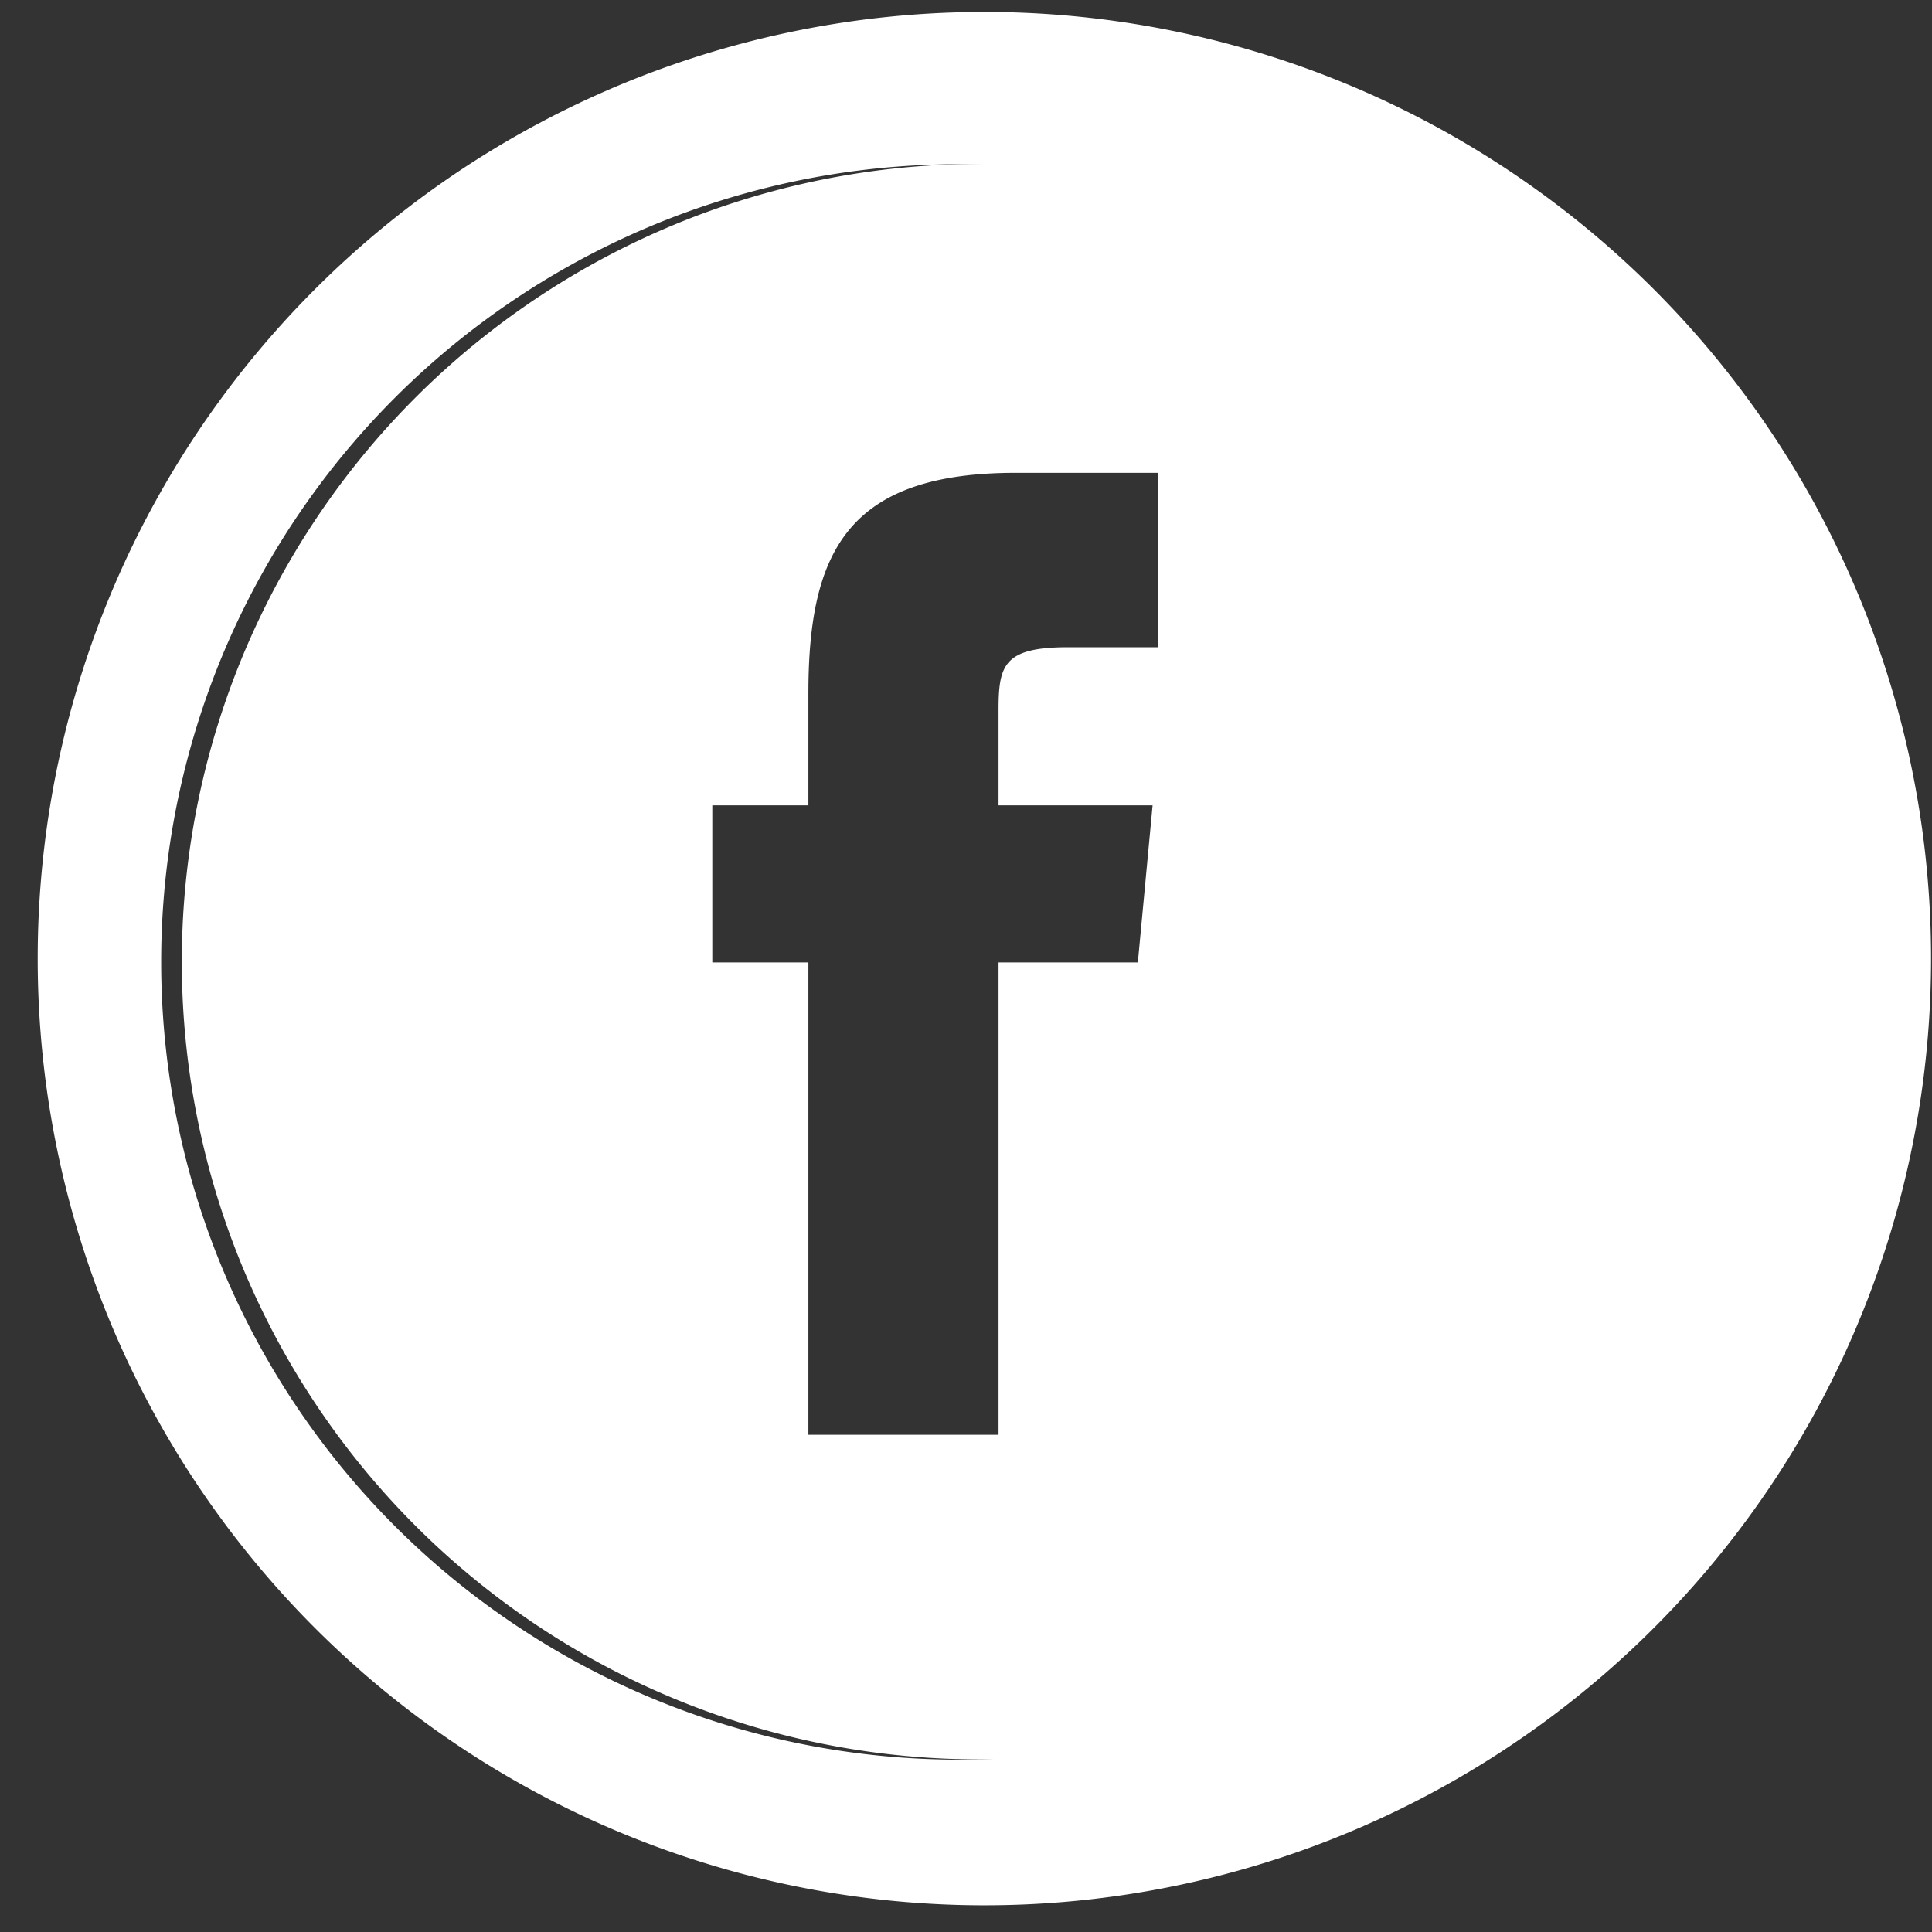<svg xmlns="http://www.w3.org/2000/svg" width="38" height="38" viewBox="0 0 38 38"><rect x="0" y="0" width="38" height="38" fill="#333333" stroke="none"/><path fill="#fff" d="M18.93.24a18.62 18.62 0 1 1 0 37.23 18.62 18.62 0 0 1 0-37.23zM3.17 18.92a15.69 15.69 0 1 0 31.38 0 15.69 15.69 0 0 0-31.38 0z"/><path fill="#fff" d="M18.87 3.23a15.69 15.69 0 1 1 0 31.37 15.69 15.69 0 0 1 0-31.37zm.77 24.99v-9.29h2.74l.29-3.09h-3.03v-1.86c0-.89.09-1.25 1.37-1.25h1.76V9.3h-2.79c-3.3 0-4.08 1.54-4.08 4.34v2.2h-1.89v3.09h1.89v9.29z"/></svg>